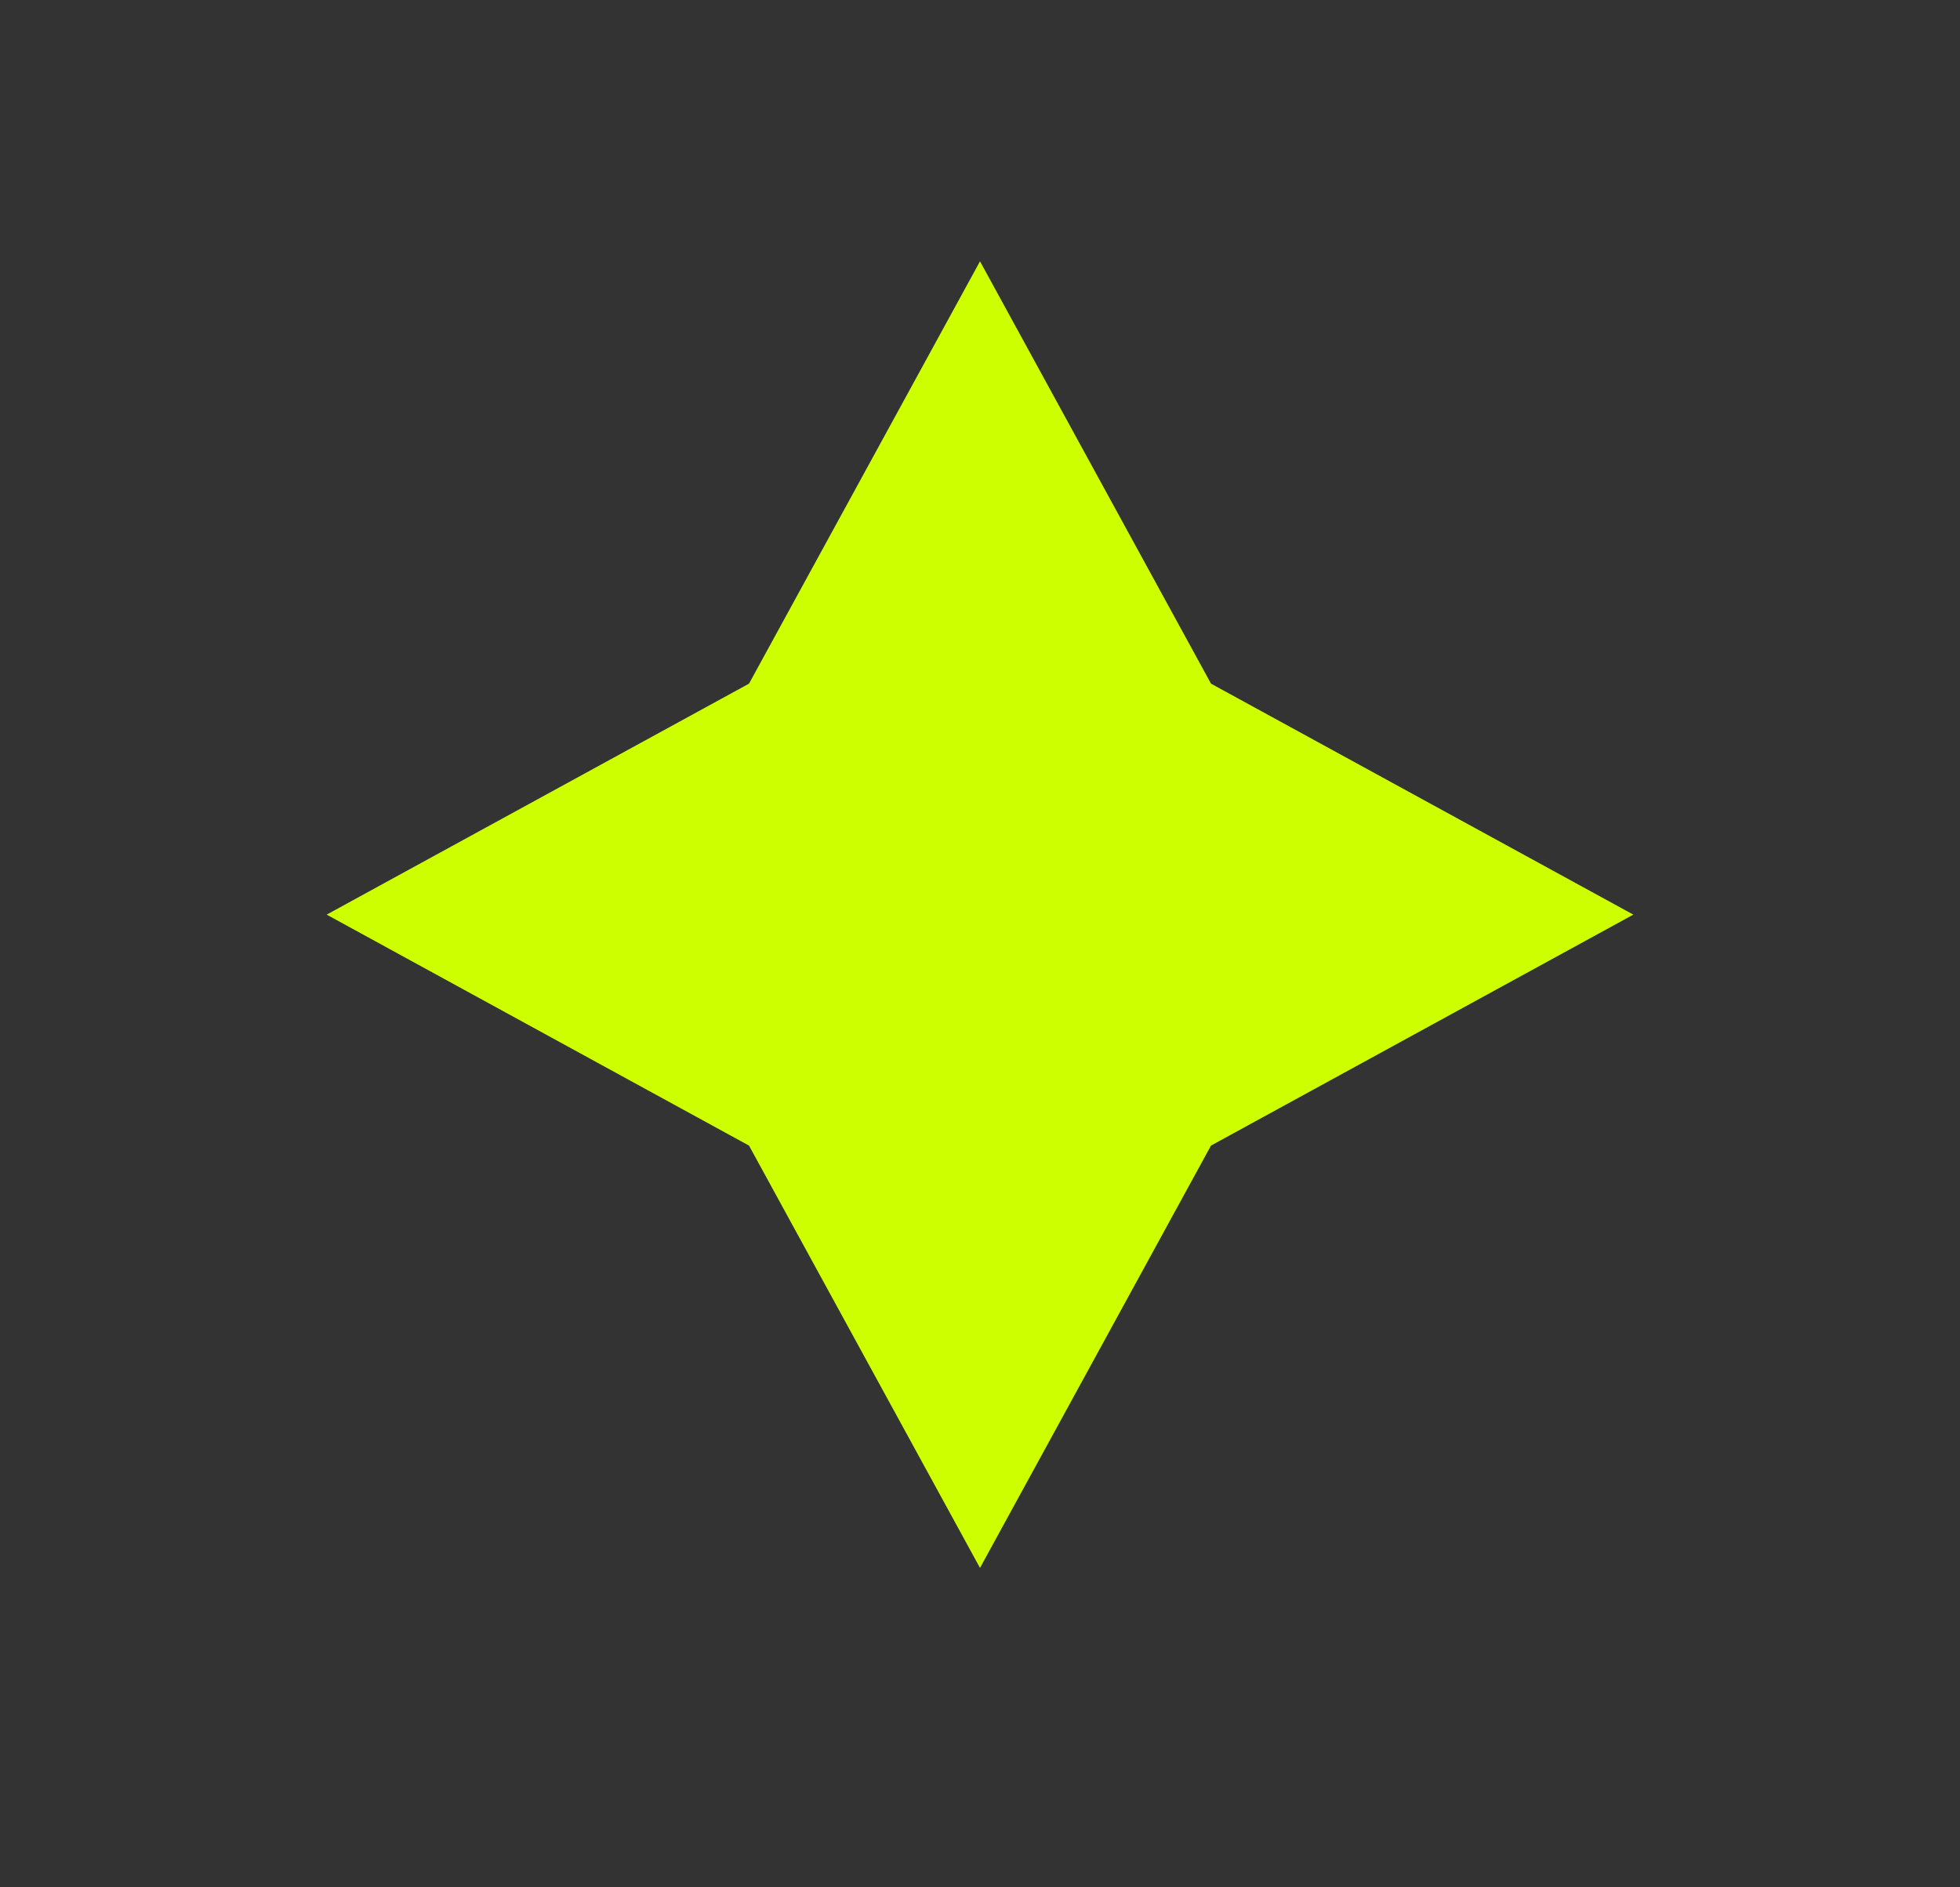 <svg width="27" height="26" viewBox="0 0 27 26" fill="none" xmlns="http://www.w3.org/2000/svg">
<rect x="0" y="0" width="27" height="26" fill="#333333" stroke="none"/>
<path d="M13.5 3.6L16.682 9.418L22.5 12.6L16.682 15.782L13.5 21.6L10.318 15.782L4.5 12.6L10.318 9.418L13.5 3.6Z" fill="#CEFF00"/>
</svg>
